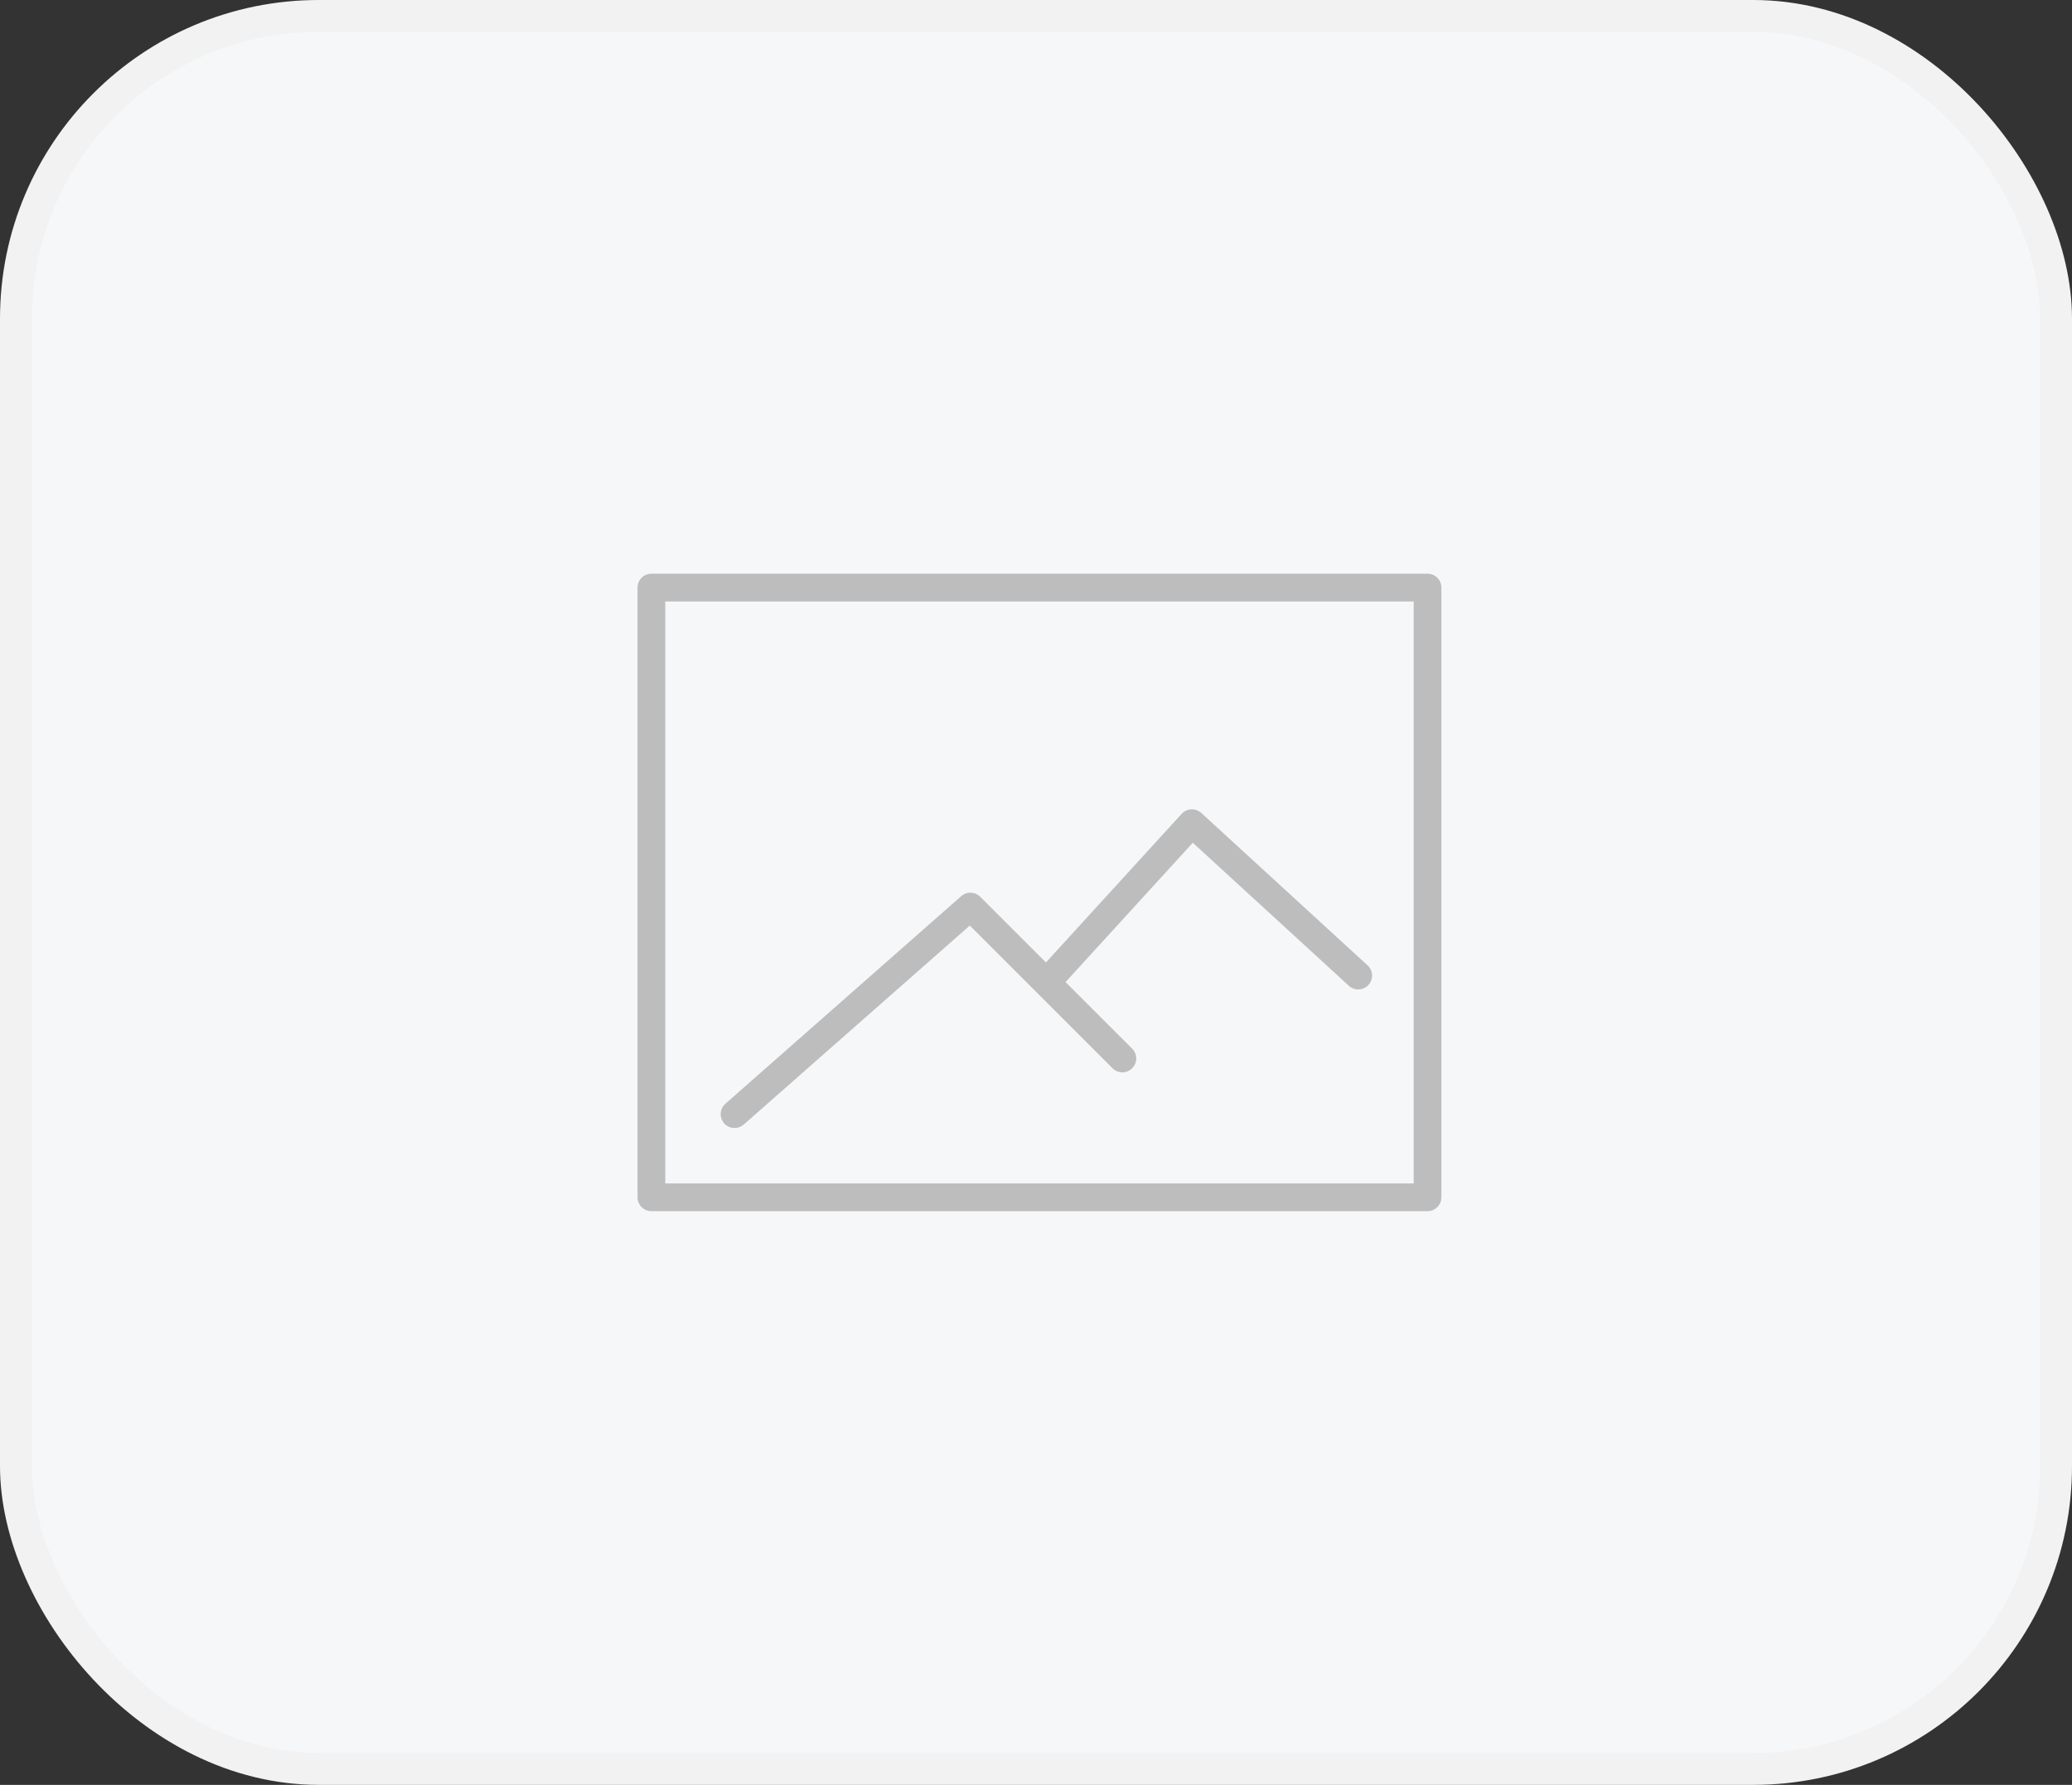 <svg width="65" height="56" viewBox="0 0 65 56" fill="none" xmlns="http://www.w3.org/2000/svg">
<rect x="0" y="0" width="65" height="56" fill="#333333" stroke="none"/>
<rect x="0.5" y="0.5" width="64" height="55" rx="9.5" fill="#F5F7F9" stroke="#F2F2F2"/>
<path d="M44.783 18H20.435C20.195 18 20 18.194 20 18.435V37.565C20 37.806 20.195 38 20.435 38H44.783C45.023 38 45.217 37.806 45.217 37.565V18.435C45.217 18.194 45.023 18 44.783 18ZM44.348 37.13H20.87V18.87H44.348V37.13Z" fill="#BDBDBD"/>
<path d="M23.044 35.391C23.145 35.391 23.248 35.355 23.331 35.283L30.423 29.039L34.902 33.517C35.072 33.687 35.347 33.687 35.517 33.517C35.687 33.347 35.687 33.072 35.517 32.903L33.427 30.812L37.419 26.441L42.315 30.929C42.492 31.092 42.767 31.079 42.929 30.902C43.091 30.726 43.08 30.45 42.902 30.288L37.685 25.506C37.6 25.428 37.486 25.389 37.372 25.392C37.257 25.397 37.148 25.448 37.07 25.533L32.812 30.197L30.75 28.135C30.587 27.973 30.327 27.964 30.155 28.116L22.756 34.63C22.576 34.789 22.558 35.063 22.717 35.244C22.803 35.342 22.923 35.391 23.044 35.391Z" fill="#BDBDBD"/>
</svg>
